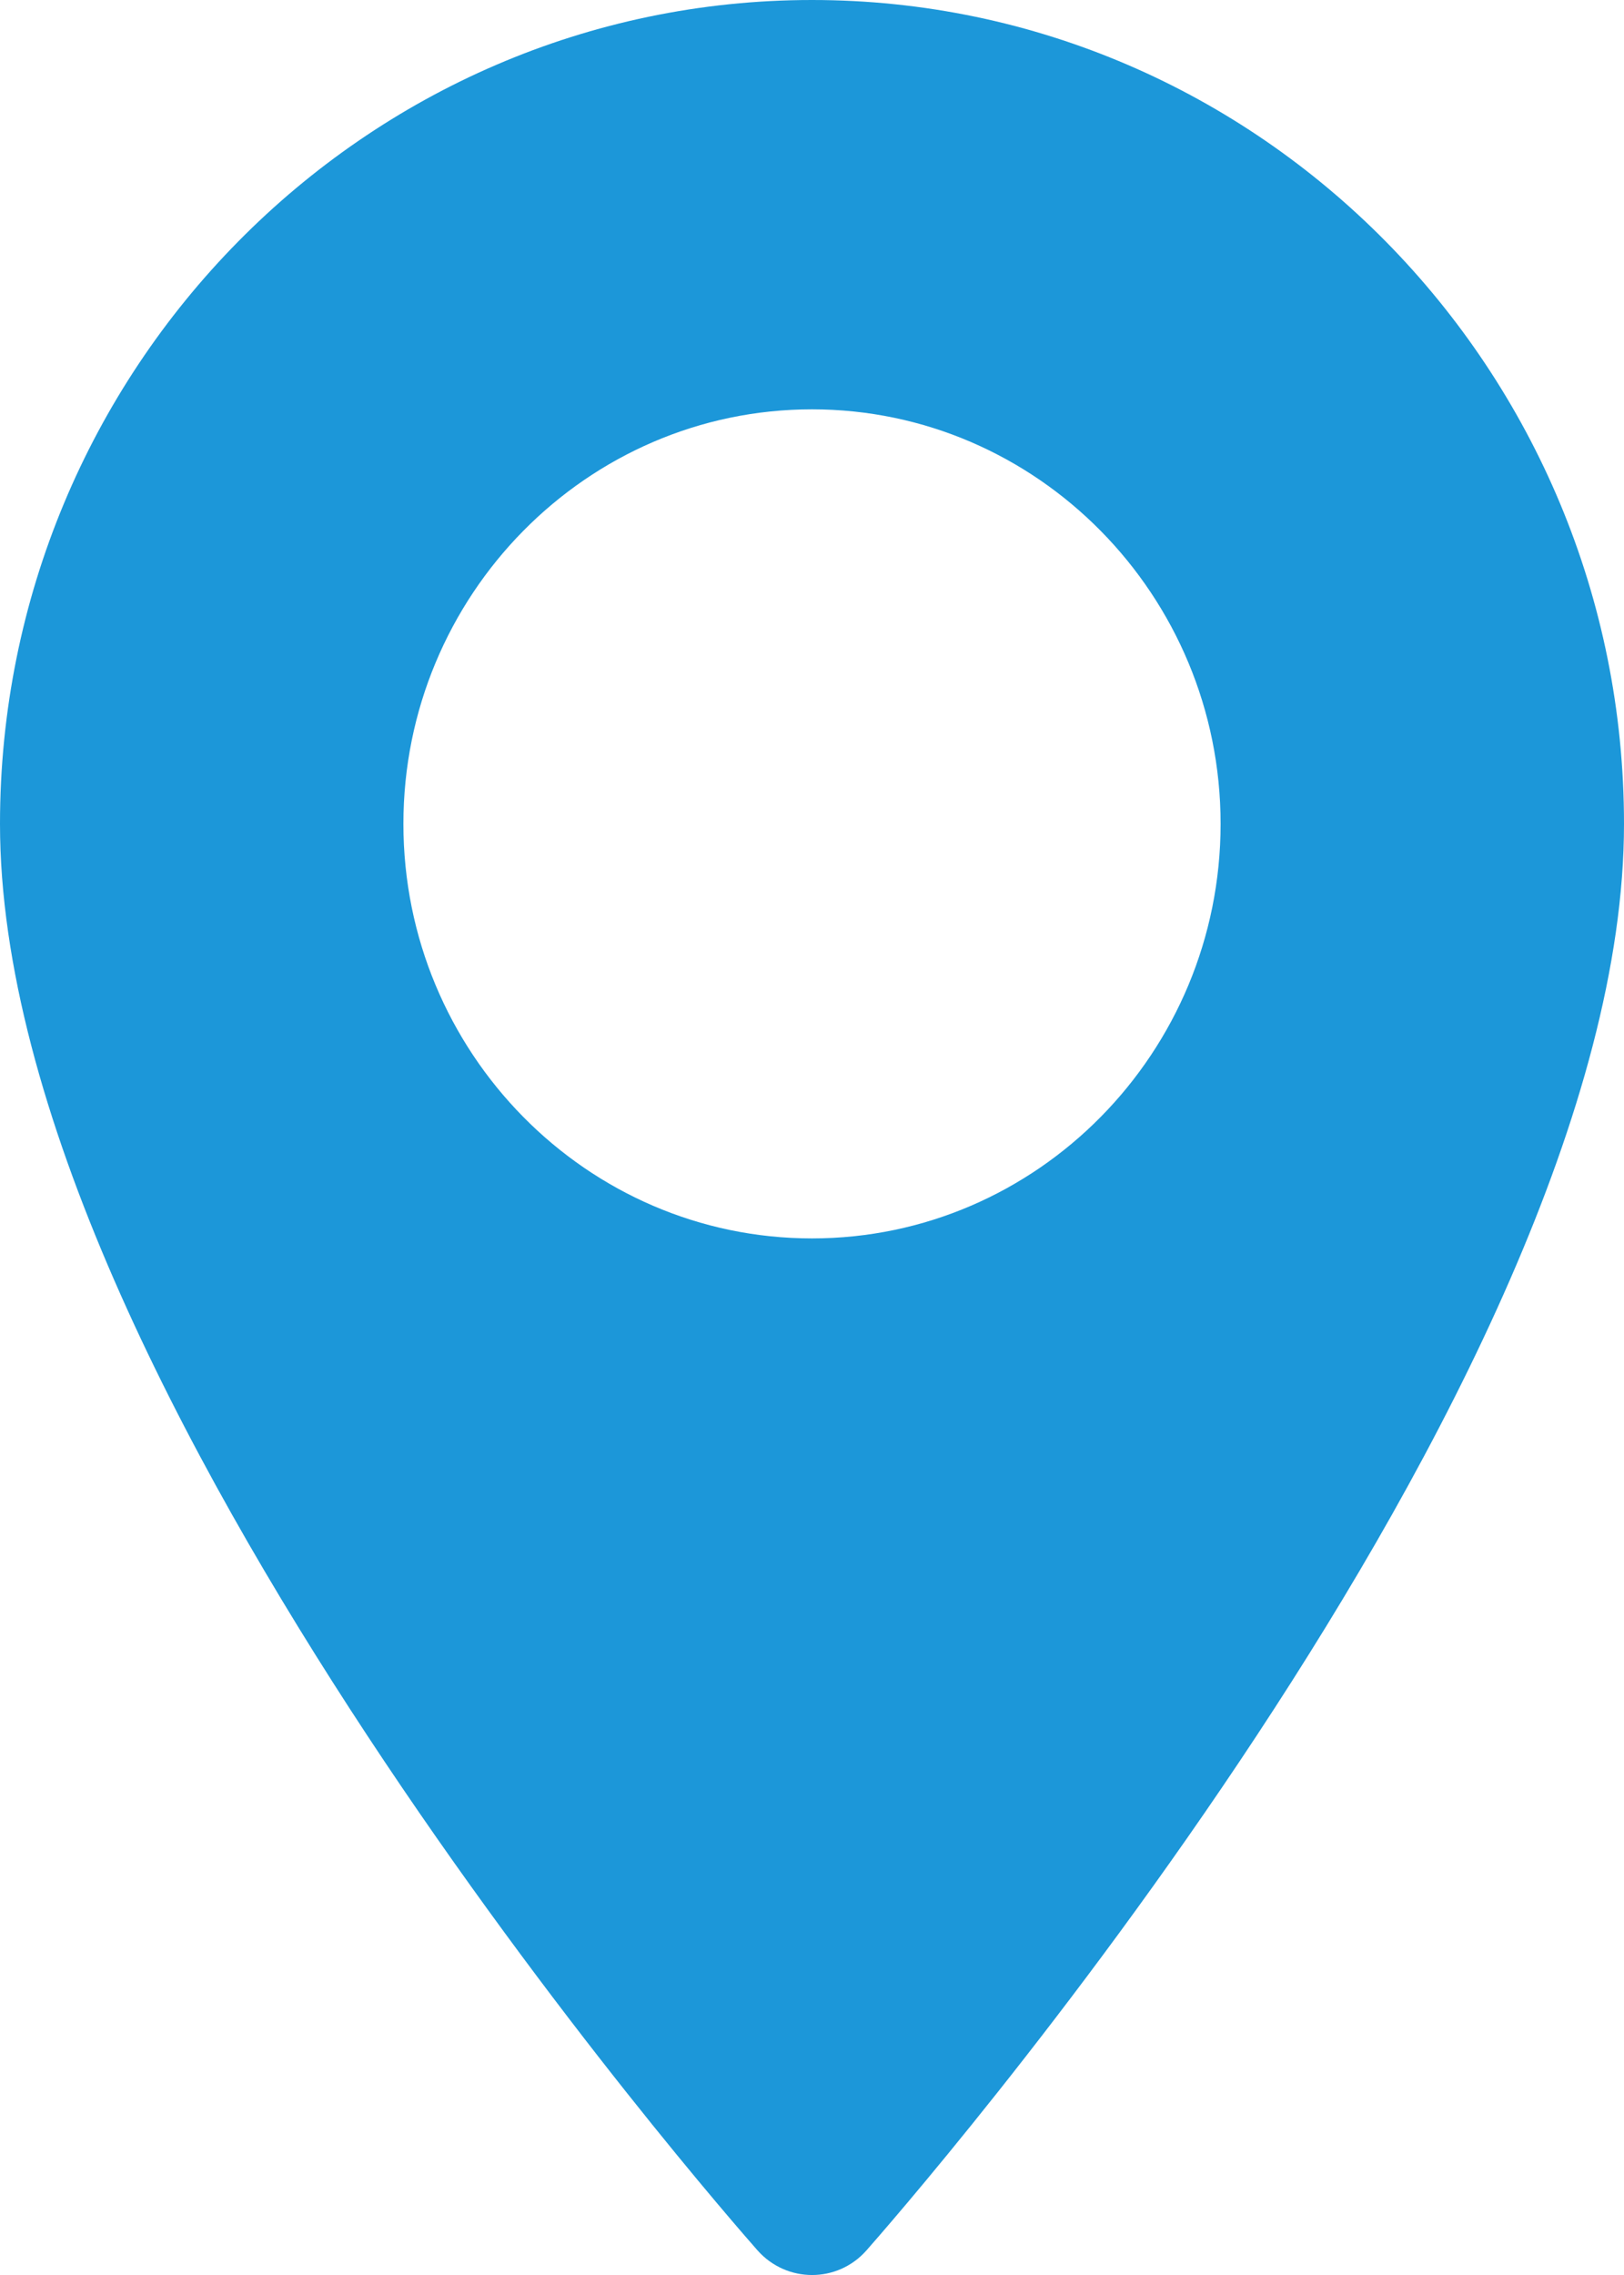 <svg width="10" height="14" viewBox="0 0 10 14" fill="none" xmlns="http://www.w3.org/2000/svg">
<path d="M5 0C7.757 0 10 2.275 10 5.07C10 8.54 5.525 13.633 5.335 13.849C5.156 14.051 4.844 14.05 4.665 13.849C4.475 13.633 0 8.54 0 5.07C5.34058e-05 2.275 2.243 0 5 0ZM5 7.621C6.387 7.621 7.516 6.477 7.516 5.07C7.516 3.664 6.387 2.519 5 2.519C3.613 2.519 2.484 3.664 2.484 5.07C2.484 6.477 3.613 7.621 5 7.621Z" fill="#1C97D9"/>
</svg>
